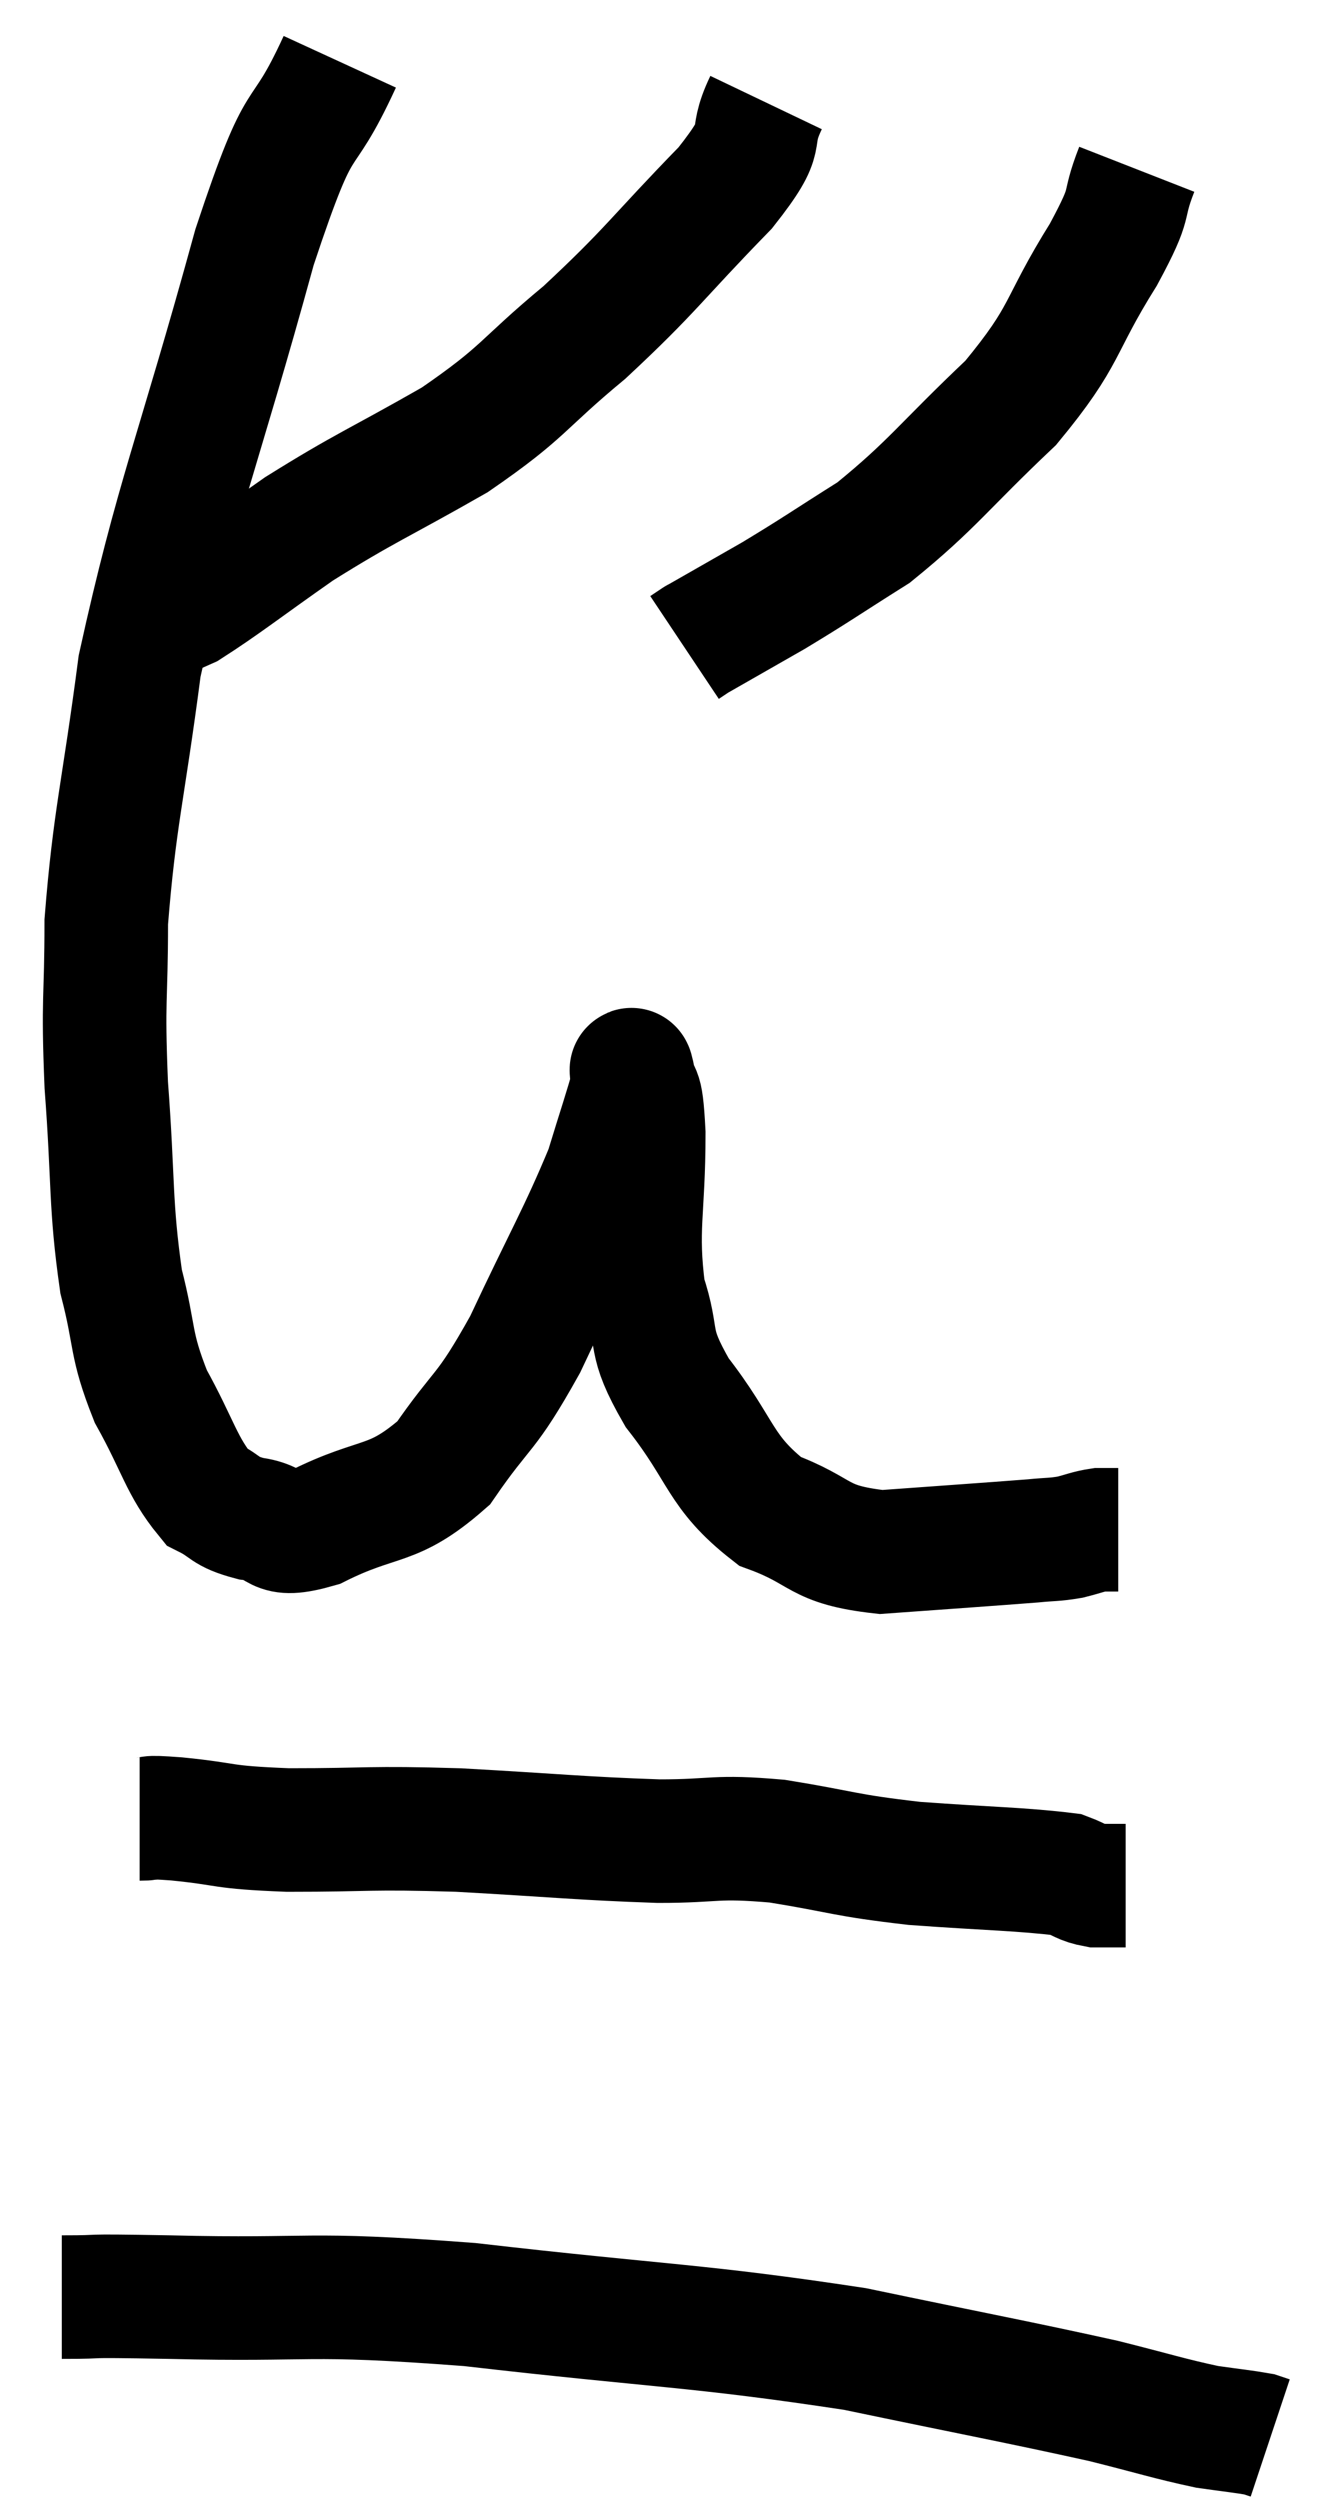 <svg xmlns="http://www.w3.org/2000/svg" viewBox="9.98 2.96 21.56 40.46" width="21.56" height="40.46"><path d="M 15.48 3.96 C 14.79 5.46, 14.91 4.515, 14.1 6.96 C 13.17 10.35, 12.84 11.01, 12.24 13.74 C 11.97 15.81, 11.835 16.185, 11.7 17.88 C 11.7 19.2, 11.64 19.065, 11.7 20.52 C 11.82 22.11, 11.76 22.44, 11.94 23.7 C 12.18 24.63, 12.075 24.69, 12.42 25.56 C 12.87 26.37, 12.915 26.685, 13.32 27.18 C 13.68 27.36, 13.59 27.42, 14.04 27.54 C 14.58 27.6, 14.34 27.885, 15.12 27.66 C 16.14 27.15, 16.32 27.375, 17.16 26.64 C 17.82 25.68, 17.82 25.905, 18.48 24.72 C 19.14 23.31, 19.365 22.95, 19.8 21.9 C 20.01 21.21, 20.115 20.91, 20.22 20.52 C 20.22 20.43, 20.175 20.145, 20.22 20.34 C 20.31 20.82, 20.355 20.415, 20.4 21.3 C 20.4 22.59, 20.265 22.83, 20.4 23.88 C 20.67 24.69, 20.43 24.615, 20.94 25.5 C 21.69 26.46, 21.615 26.775, 22.44 27.42 C 23.34 27.75, 23.175 27.96, 24.24 28.08 C 25.47 27.99, 25.935 27.96, 26.7 27.9 C 27 27.87, 27.03 27.885, 27.3 27.84 C 27.54 27.78, 27.585 27.75, 27.78 27.72 C 27.93 27.72, 28.005 27.72, 28.08 27.72 L 28.08 27.72" fill="none" stroke="black" stroke-width="2"></path><path d="M 22.38 4.62 C 22.05 5.31, 22.455 5.07, 21.72 6 C 20.58 7.17, 20.535 7.32, 19.44 8.34 C 18.39 9.21, 18.495 9.285, 17.34 10.08 C 16.08 10.8, 15.9 10.845, 14.82 11.52 C 13.92 12.15, 13.605 12.405, 13.02 12.78 C 12.75 12.9, 12.615 12.96, 12.48 13.02 C 12.48 13.02, 12.495 13.005, 12.48 13.02 L 12.42 13.08" fill="none" stroke="black" stroke-width="2"></path><path d="M 28.38 5.7 C 28.11 6.39, 28.35 6.135, 27.84 7.08 C 27.09 8.28, 27.27 8.355, 26.34 9.48 C 25.23 10.53, 25.08 10.8, 24.12 11.58 C 23.31 12.09, 23.22 12.165, 22.5 12.6 C 21.87 12.96, 21.555 13.14, 21.24 13.32 C 21.24 13.32, 21.285 13.29, 21.24 13.32 L 21.06 13.44" fill="none" stroke="black" stroke-width="2"></path><path d="M 12.24 32.4 C 12.54 32.4, 12.24 32.355, 12.84 32.4 C 13.74 32.49, 13.5 32.535, 14.64 32.58 C 16.02 32.58, 15.9 32.535, 17.4 32.58 C 19.02 32.67, 19.35 32.715, 20.64 32.76 C 21.6 32.76, 21.525 32.67, 22.56 32.76 C 23.67 32.94, 23.61 32.985, 24.78 33.12 C 26.01 33.21, 26.505 33.21, 27.24 33.3 C 27.48 33.39, 27.48 33.435, 27.72 33.48 L 28.2 33.48" fill="none" stroke="black" stroke-width="2"></path><path d="M 10.98 40.14 C 11.85 40.14, 11.07 40.11, 12.72 40.14 C 15.15 40.2, 14.805 40.05, 17.58 40.26 C 20.7 40.62, 21.255 40.59, 23.82 40.98 C 25.83 41.4, 26.415 41.505, 27.84 41.82 C 28.68 42.03, 28.89 42.105, 29.52 42.24 C 29.94 42.3, 30.105 42.315, 30.36 42.36 L 30.54 42.42" fill="none" stroke="black" stroke-width="2"></path></svg>